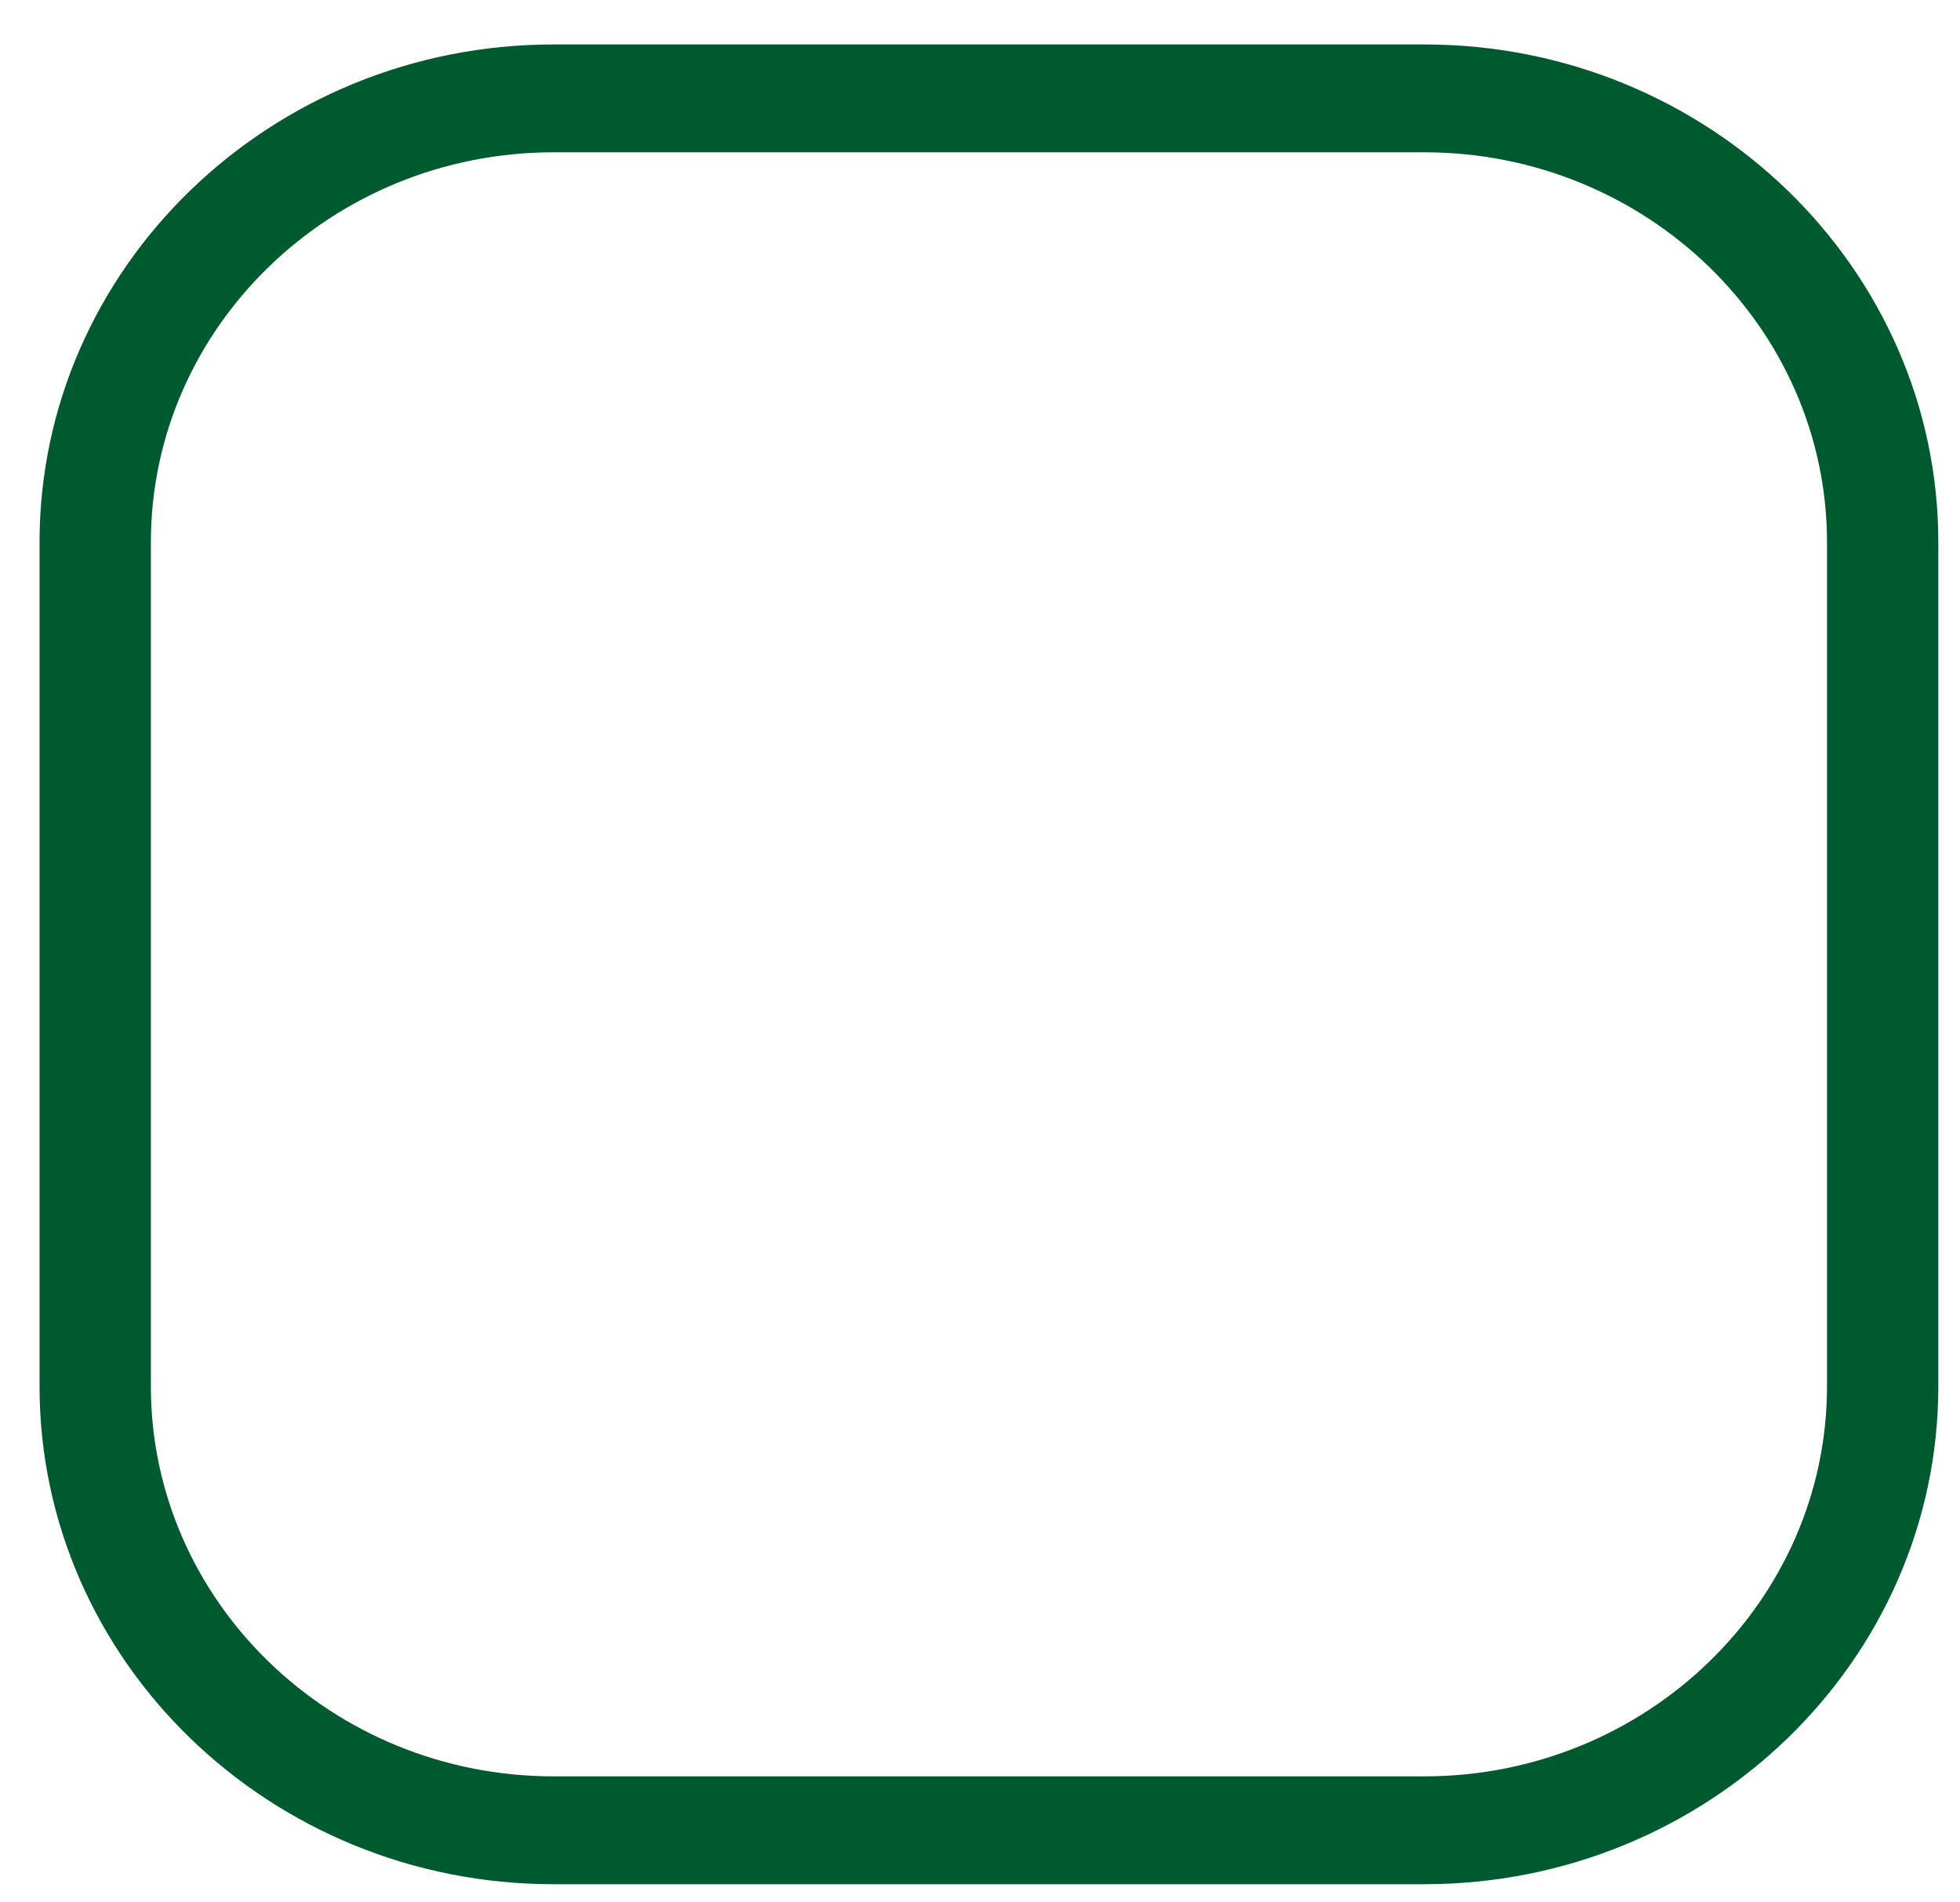 <svg width="34" height="33" viewBox="0 0 34 33" fill="none" xmlns="http://www.w3.org/2000/svg">
<path d="M24.708 0.771H9.602C4.685 0.771 0.686 4.647 0.686 9.41V24.047C0.686 28.81 4.685 32.685 9.602 32.685H24.708C29.624 32.685 33.624 28.81 33.624 24.047V9.41C33.624 4.647 29.624 0.771 24.708 0.771V0.771ZM31.693 24.047C31.693 27.778 28.559 30.814 24.708 30.814H9.602C5.75 30.814 2.617 27.778 2.617 24.047V9.41C2.617 5.678 5.75 2.642 9.602 2.642H24.708C28.559 2.642 31.693 5.678 31.693 9.41V24.047Z" fill="#005A2F"/>
</svg>

